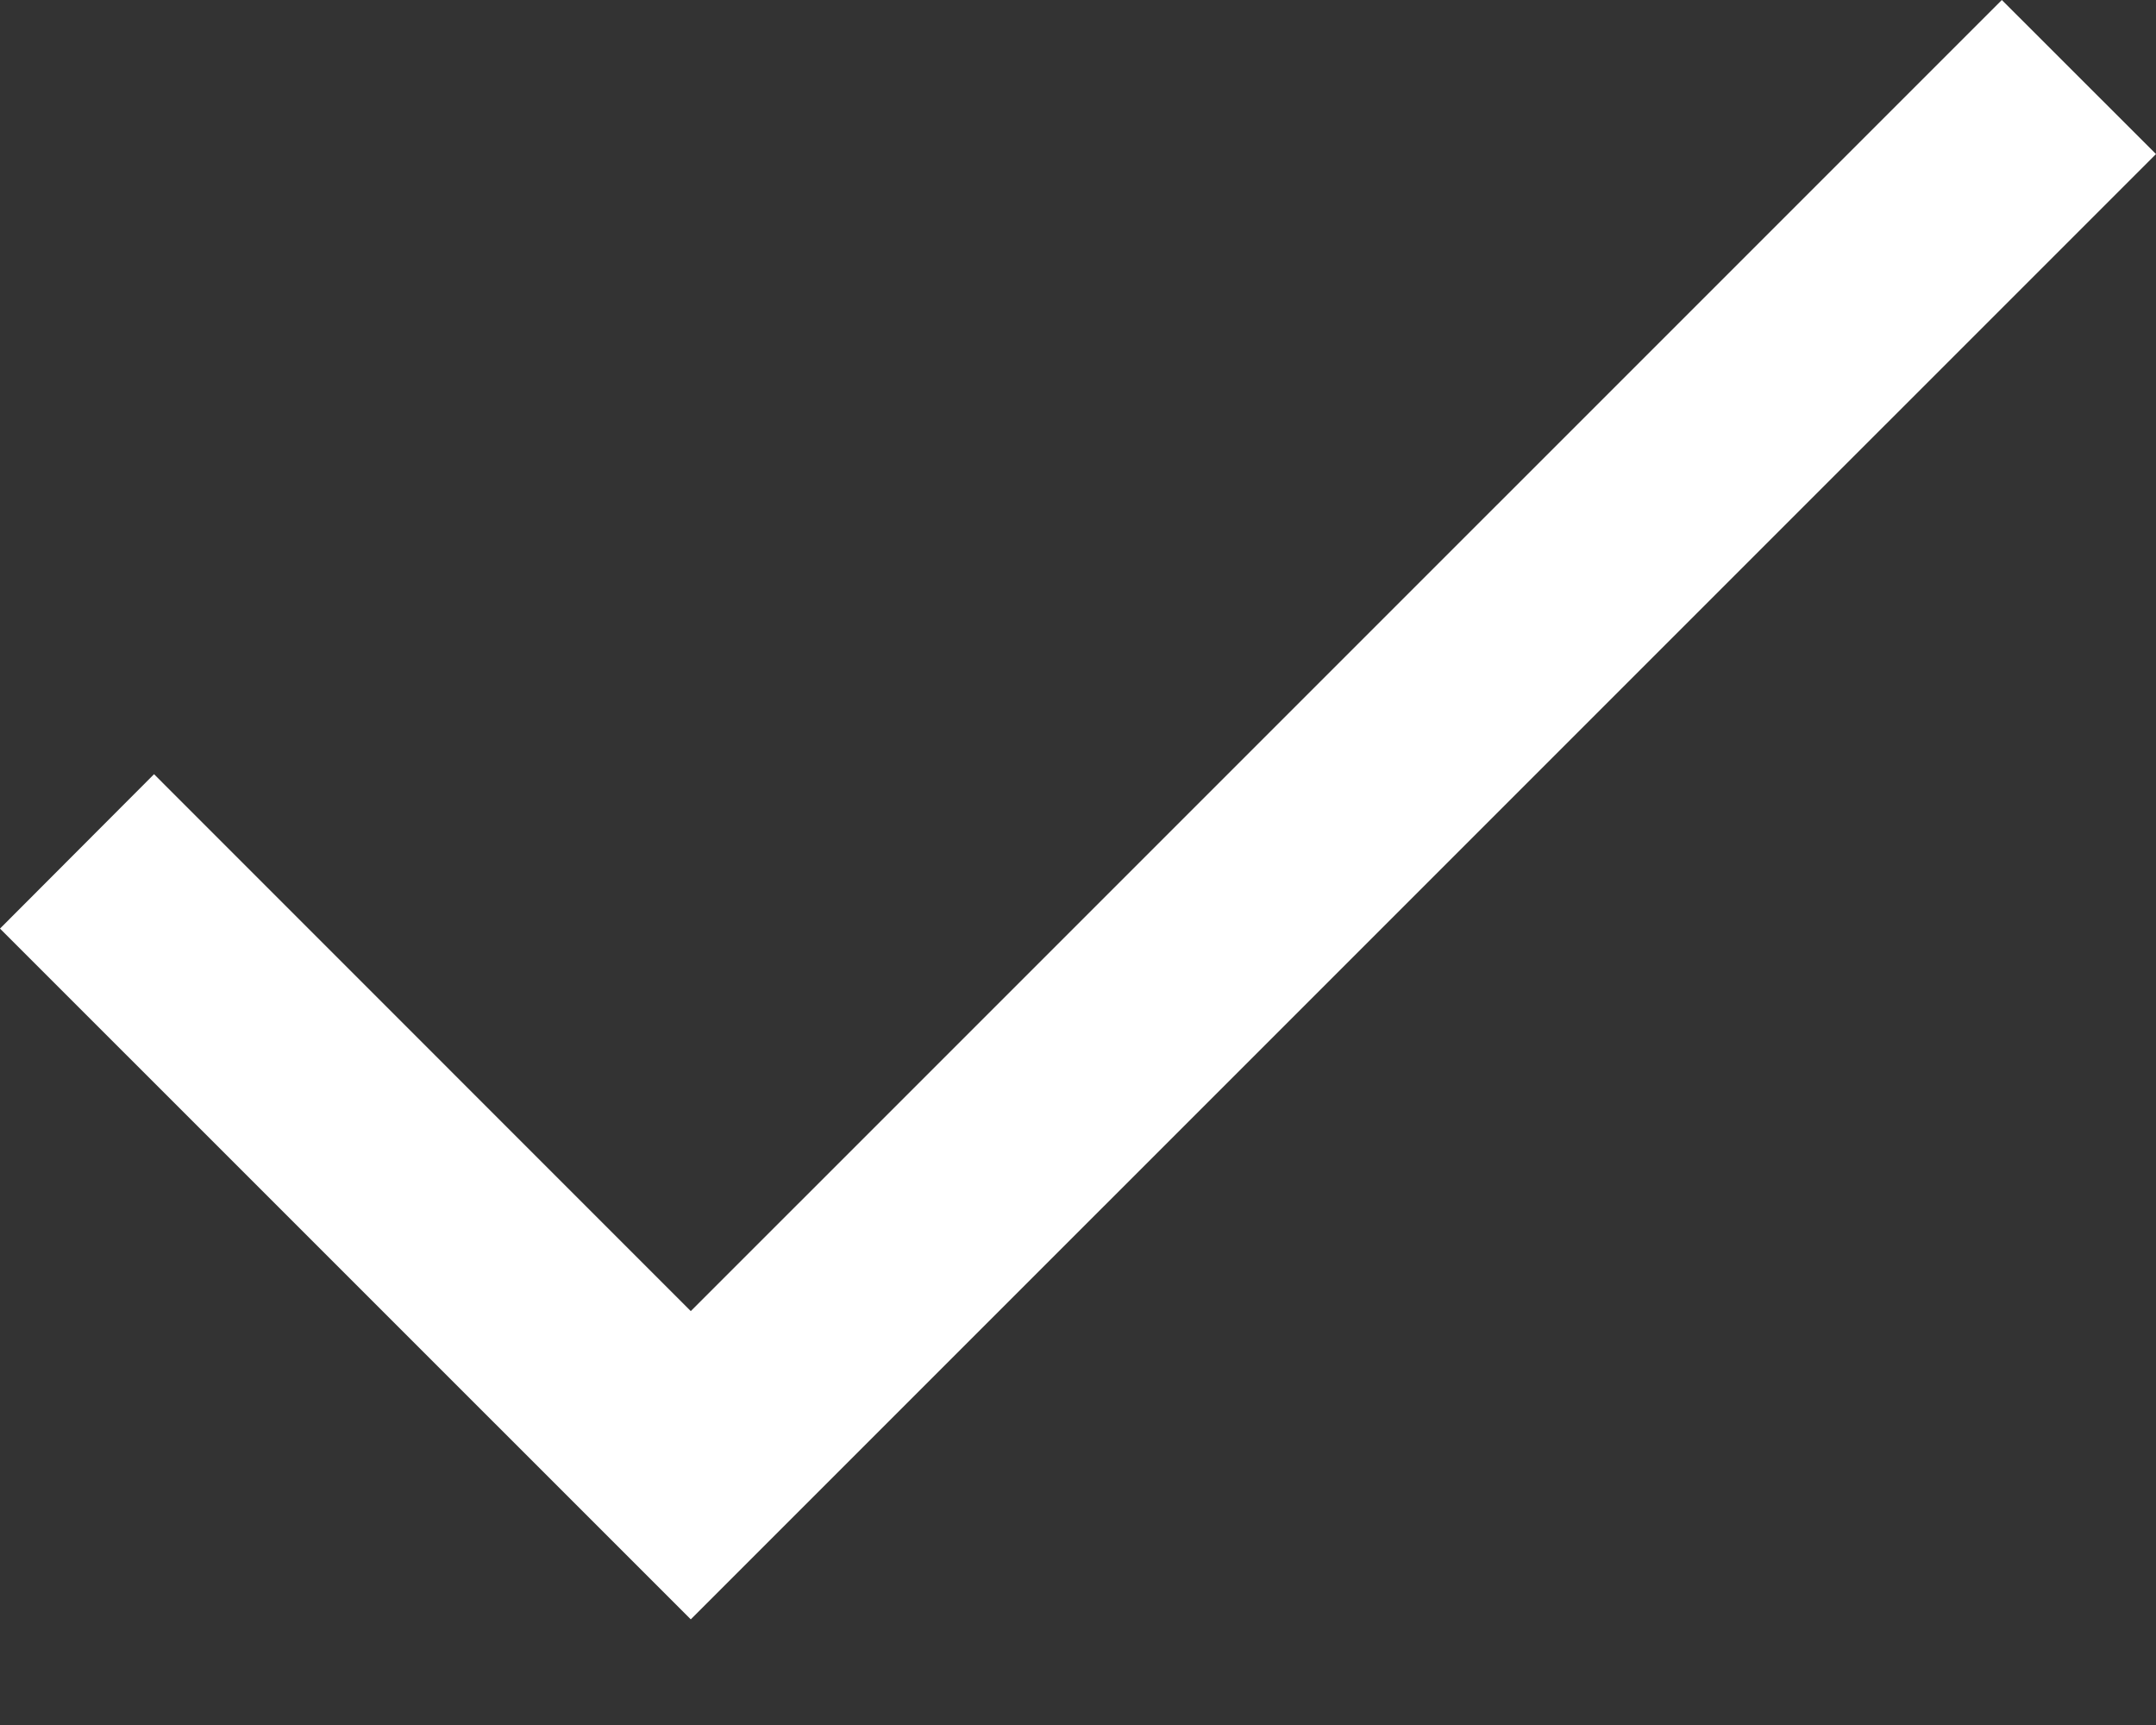 <svg width="20" height="16" viewBox="0 0 20 16" fill="none" xmlns="http://www.w3.org/2000/svg">
<rect x="0" y="0" width="20" height="16" fill="#333333" stroke="none"/>
<path d="M18.57 0L6.408 12.161L1.429 7.181L0 8.613L6.408 15.02L20 1.429L18.57 0Z" fill="white"/>
</svg>
